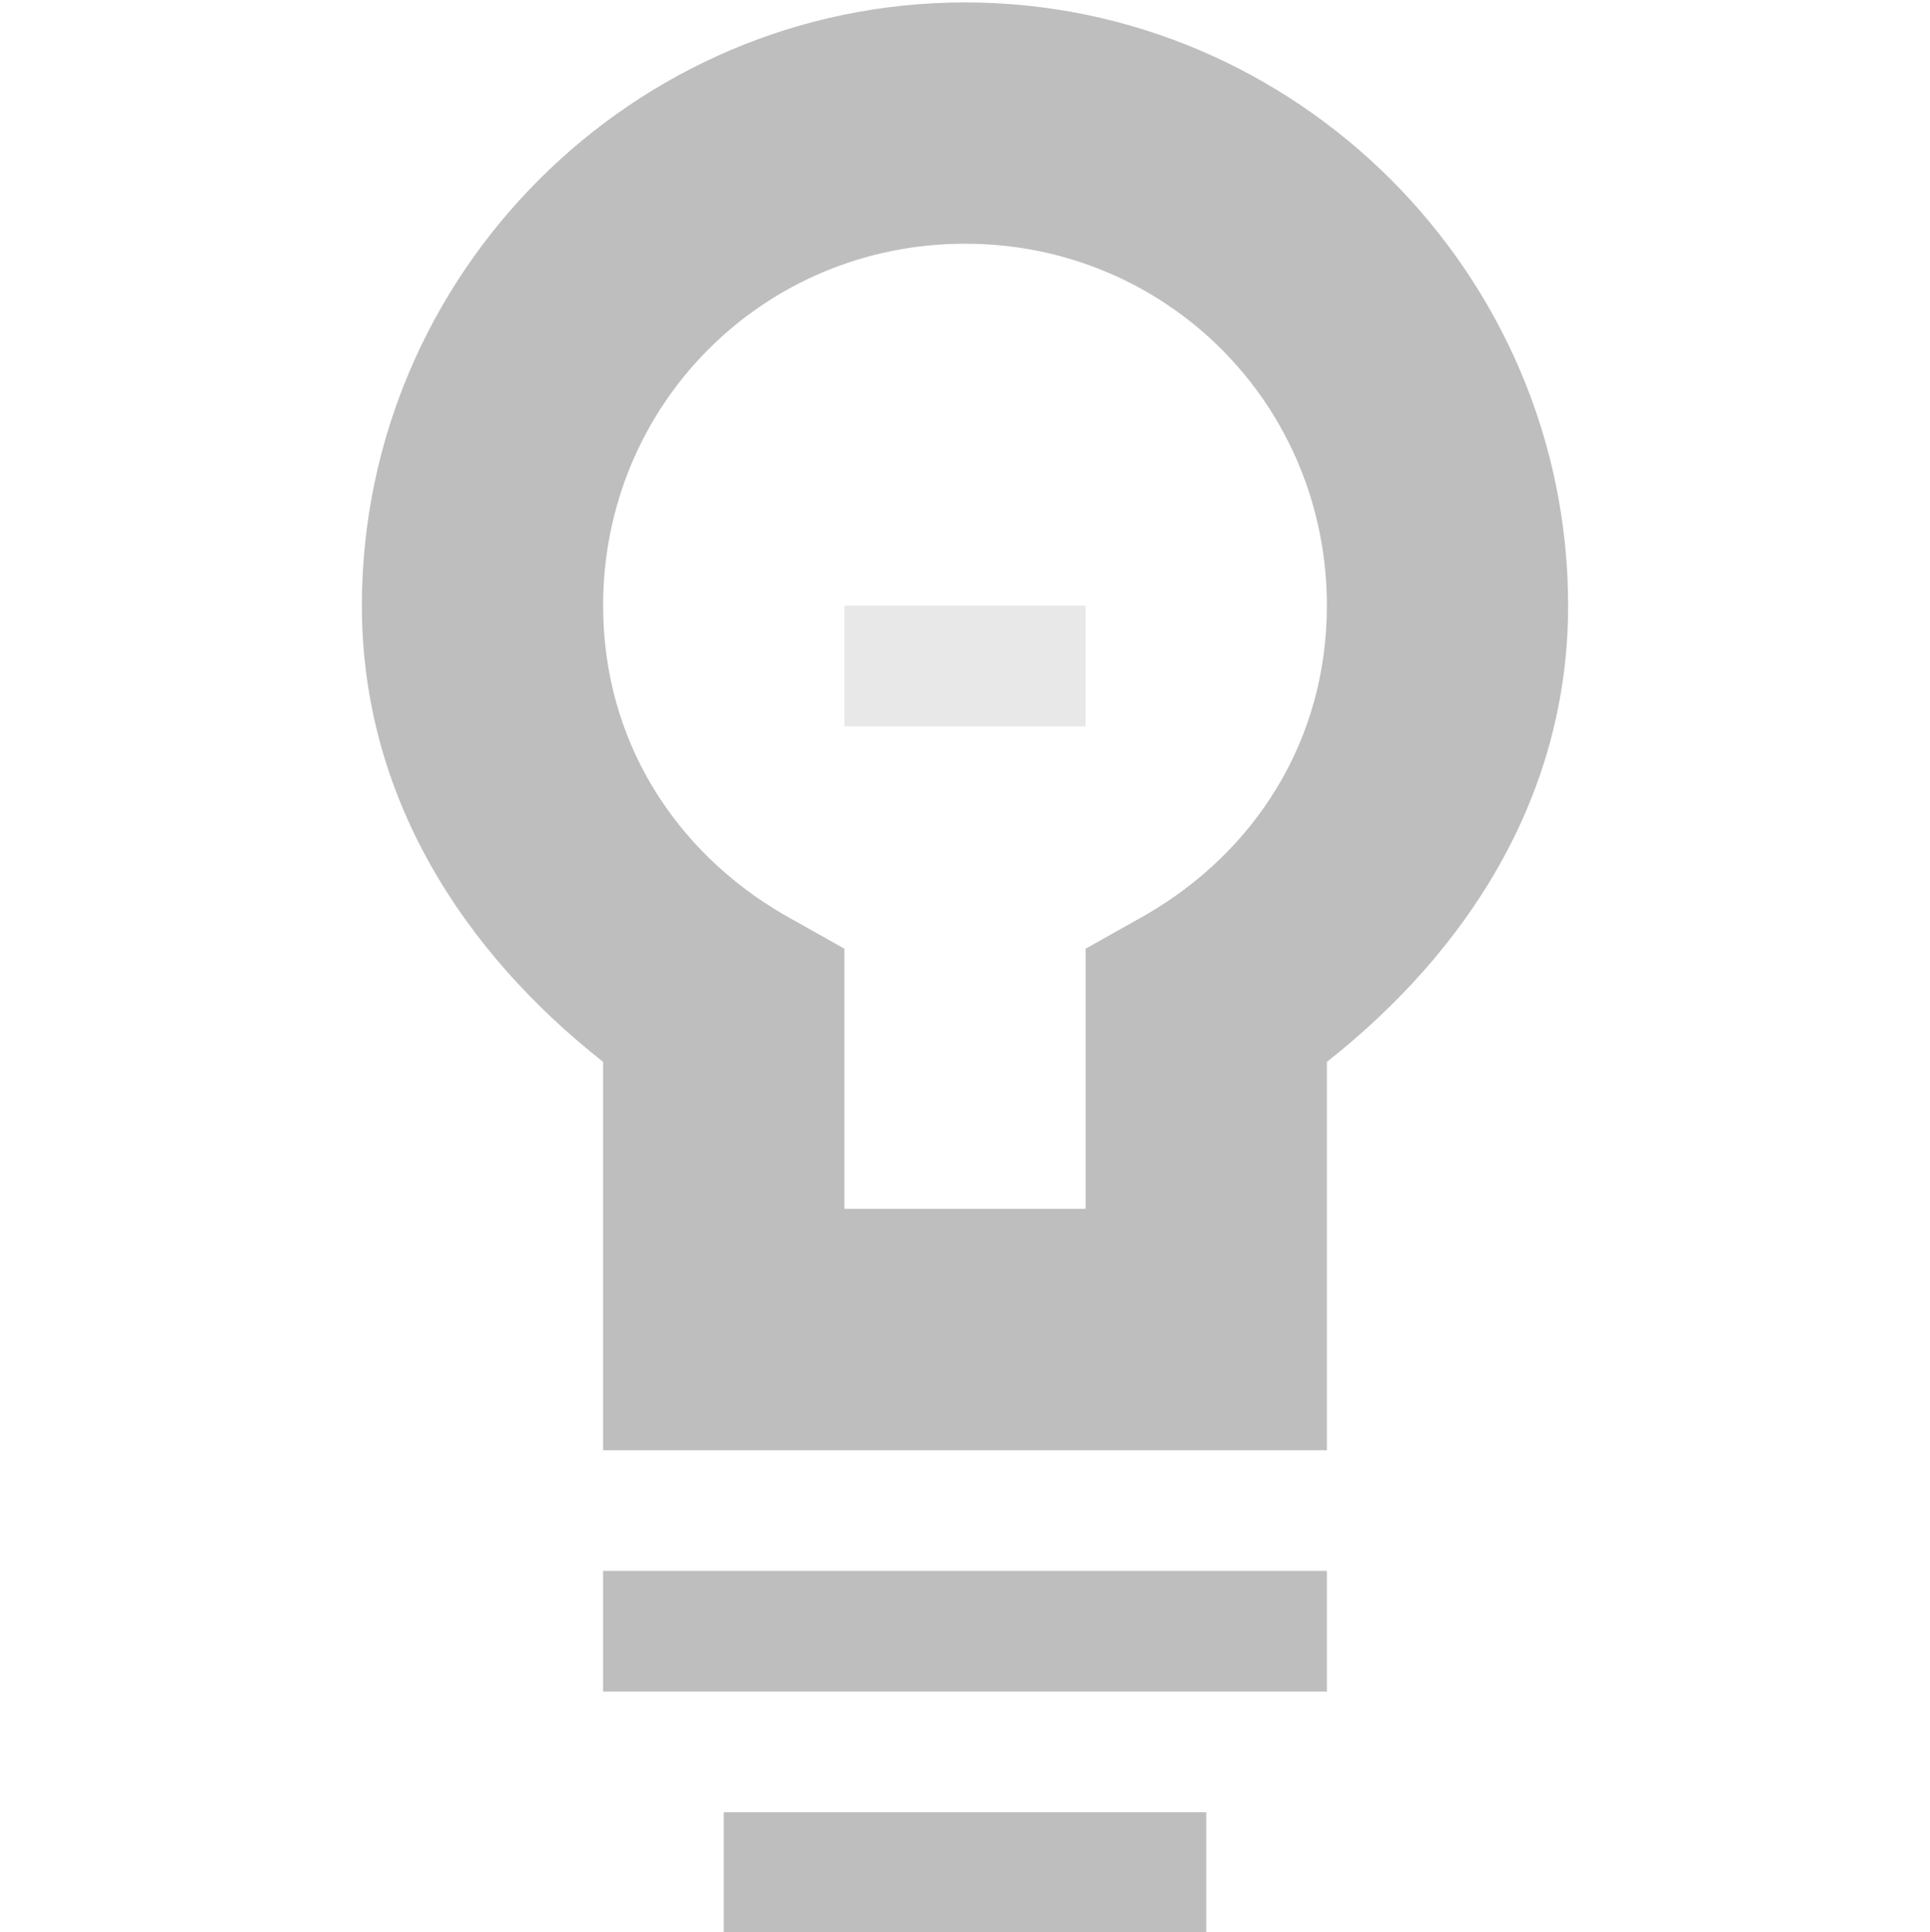 <svg xmlns="http://www.w3.org/2000/svg" xmlns:ns3="http://www.openswatchbook.org/uri/2009/osb" id="svg1" width="16" height="16.013" version="1.1"><g id="layer1" transform="translate(-128 -876.36)"><g id="layer2" fill="#859f46" display="none" opacity=".5" transform="translate(229.28 556.07)"><rect id="48x48" width="48" height="48" x="-2.25" y="4.25" color="#000" display="inline"/><rect id="32x32" width="32" height="32" x="53.75" y="20.25" color="#000" display="inline"/><rect id="24x24" width="24" height="24" x="93.75" y="28.25" color="#000" display="inline"/><rect id="22x22" width="22" height="22" x="125.75" y="30.25" color="#000" display="inline"/></g><path style="block-progression:tb;text-indent:0;text-transform:none" id="path4561" fill="#bebebe" d="m136 876.38c-2.75 0-5 2.25-5 5 0 1.586 0.845 2.872 2 3.781v2.219 1h1 4 1v-1-2.219c1.155-0.909 2-2.195 2-3.781 0-2.75-2.25-5-5-5zm0 2c1.669 0 3 1.331 3 3 0 1.116-0.595 2.038-1.5 2.562l-0.5 0.281v0.594 1.562h-2v-1.562-0.594l-0.5-0.281c-0.905-0.525-1.5-1.447-1.5-2.562 0-1.669 1.331-3 3-3z" color="#000" font-family="Sans" line-height="normal"/><path style="block-progression:tb;text-indent:0;text-transform:none" id="path4488-4" fill="#bebebe" d="m134 891.38v1h4v-1h-4z" color="#000" font-family="Sans" line-height="normal"/><path style="block-progression:tb;text-indent:0;text-transform:none" id="path4488-4-7" fill="#bebebe" d="m133 889.38v1h6v-1h-6z" color="#000" font-family="Sans" line-height="normal"/><path style="block-progression:tb;text-indent:0;text-transform:none" id="path4488-4-4" fill="#bebebe" d="m135 881.38v1h2v-1h-2z" color="#000" font-family="Sans" line-height="normal" opacity=".35"/></g></svg>